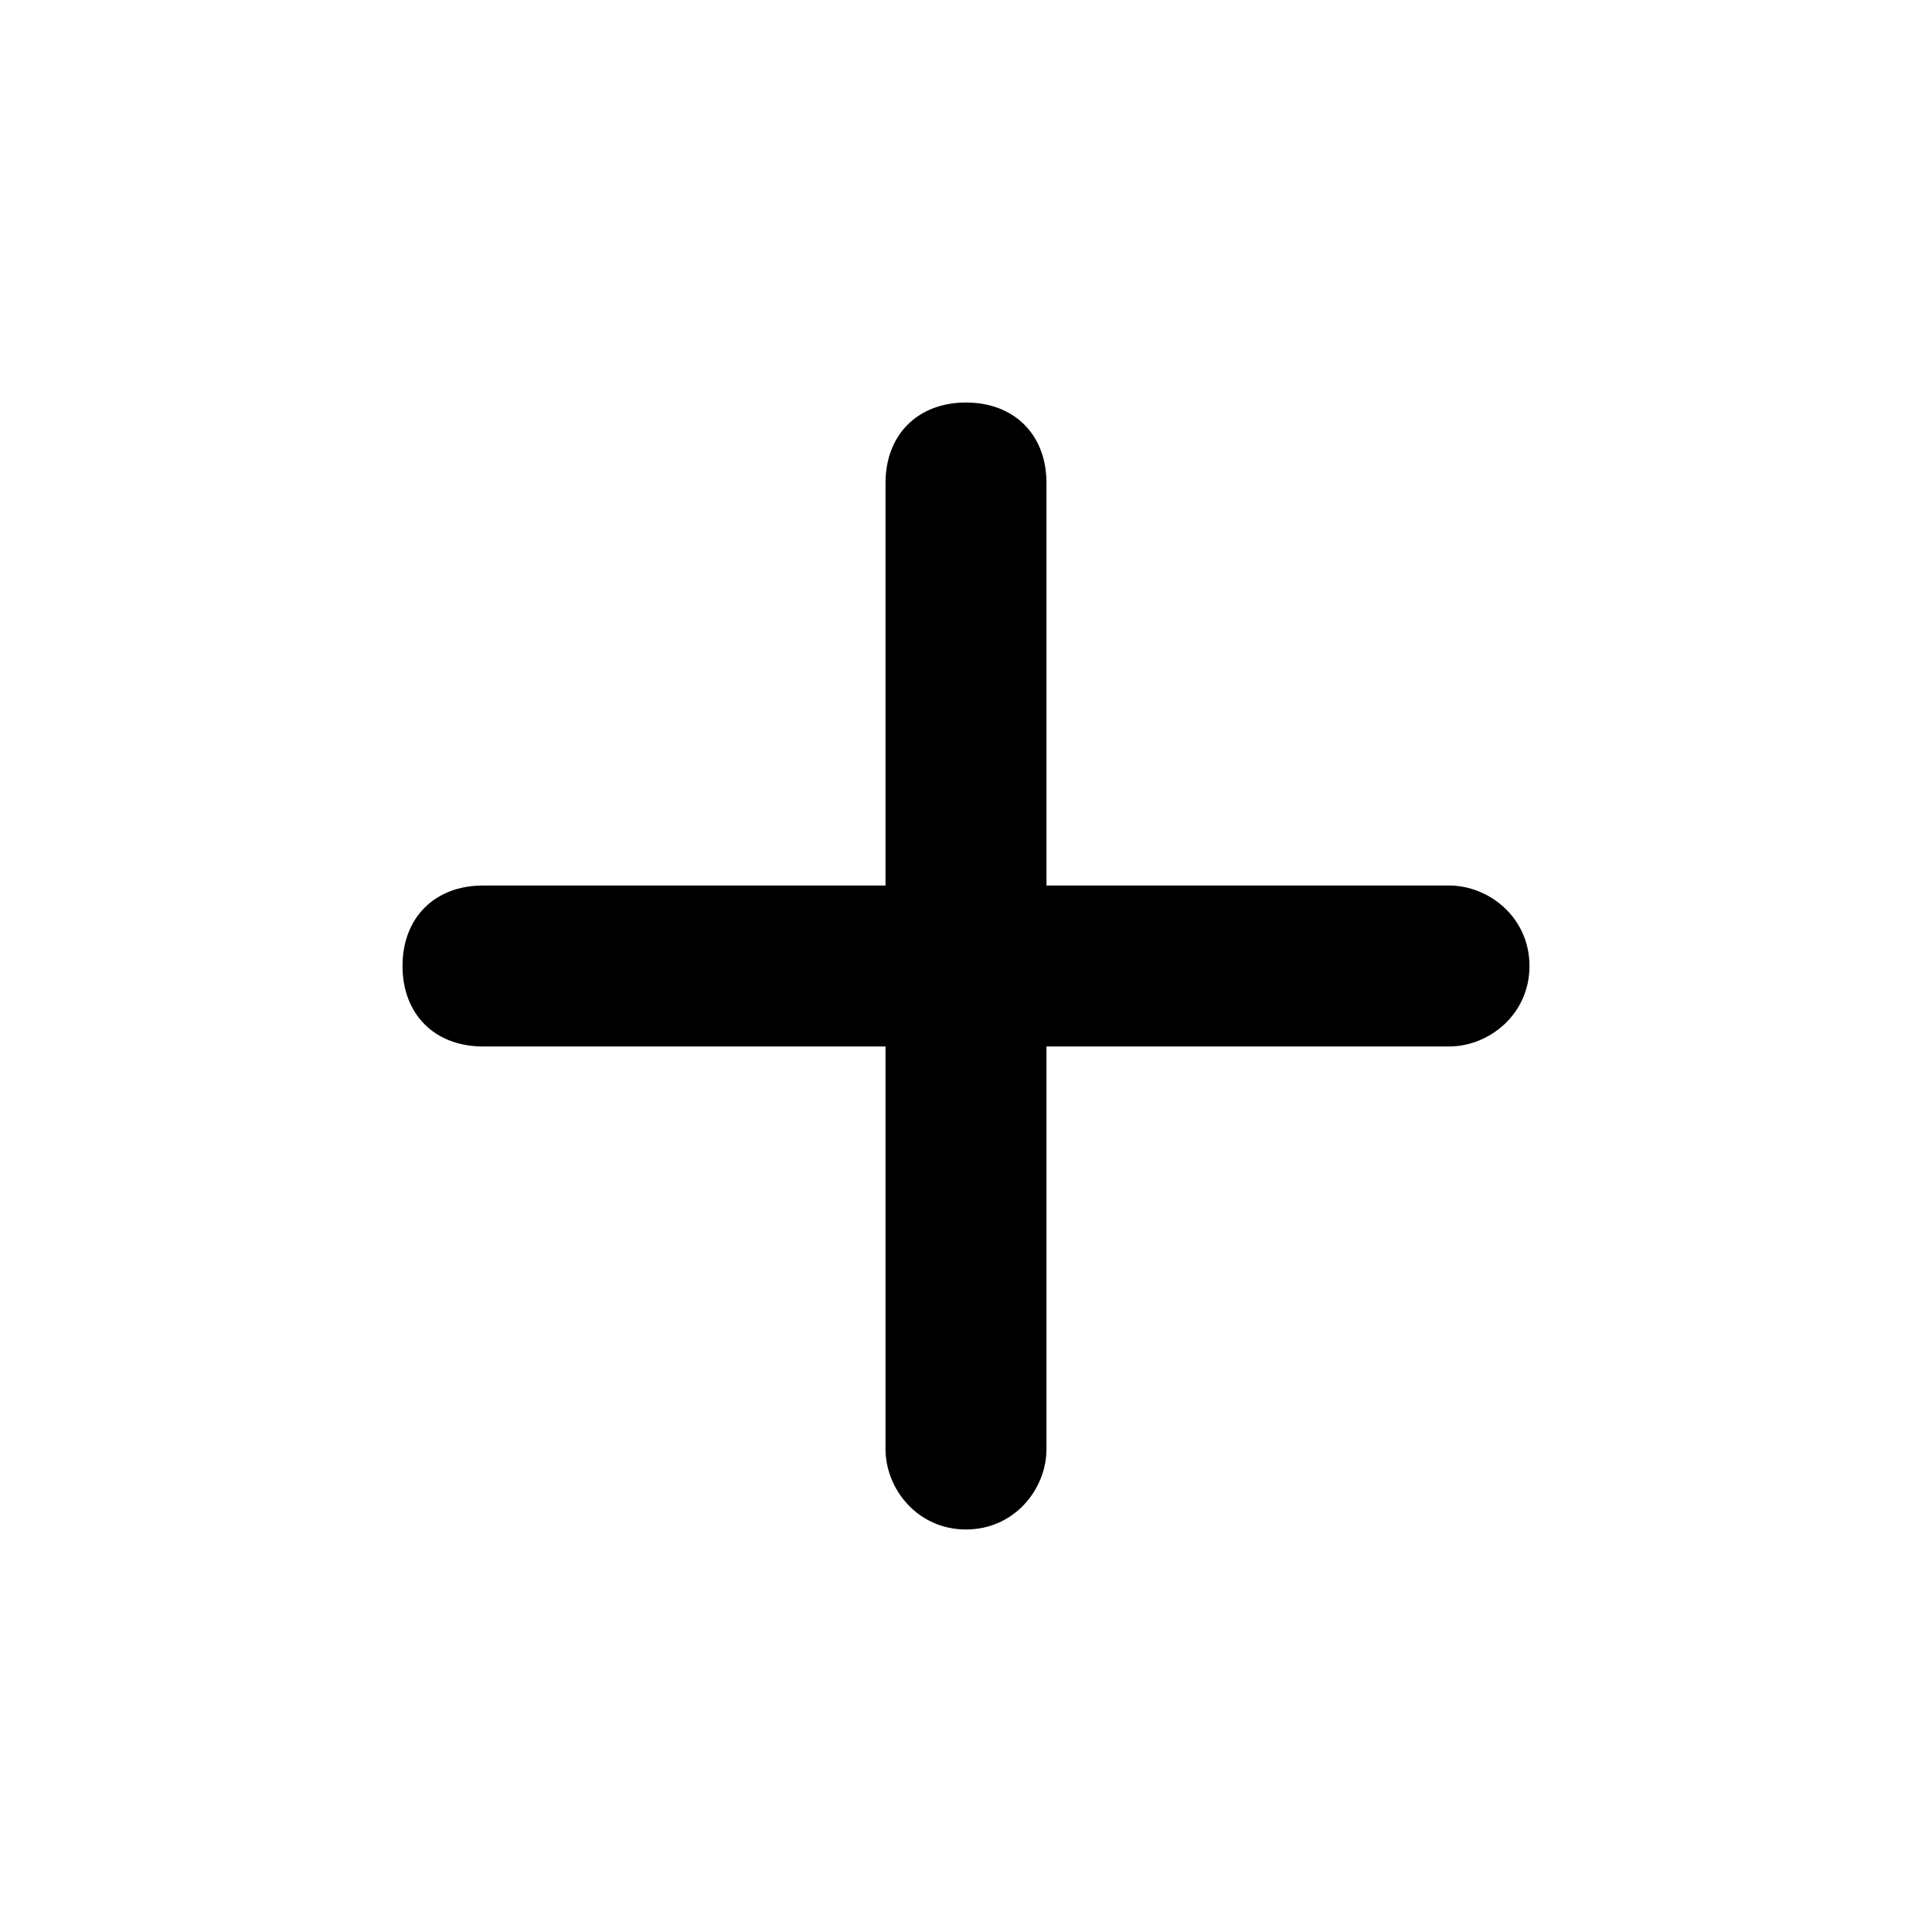 <!-- Generated by IcoMoon.io -->
<svg version="1.1" xmlns="http://www.w3.org/2000/svg" width="32" height="32" viewBox="0 0 32 32">
<title>plus</title>
<path d="M24 17.333h-6.667v6.667c0 0.667-0.533 1.333-1.333 1.333s-1.333-0.667-1.333-1.333v-6.667h-6.667c-0.8 0-1.333-0.533-1.333-1.333s0.533-1.333 1.333-1.333h6.667v-6.667c0-0.8 0.533-1.333 1.333-1.333s1.333 0.533 1.333 1.333v6.667h6.667c0.667 0 1.333 0.533 1.333 1.333s-0.667 1.333-1.333 1.333z"></path>
</svg>
